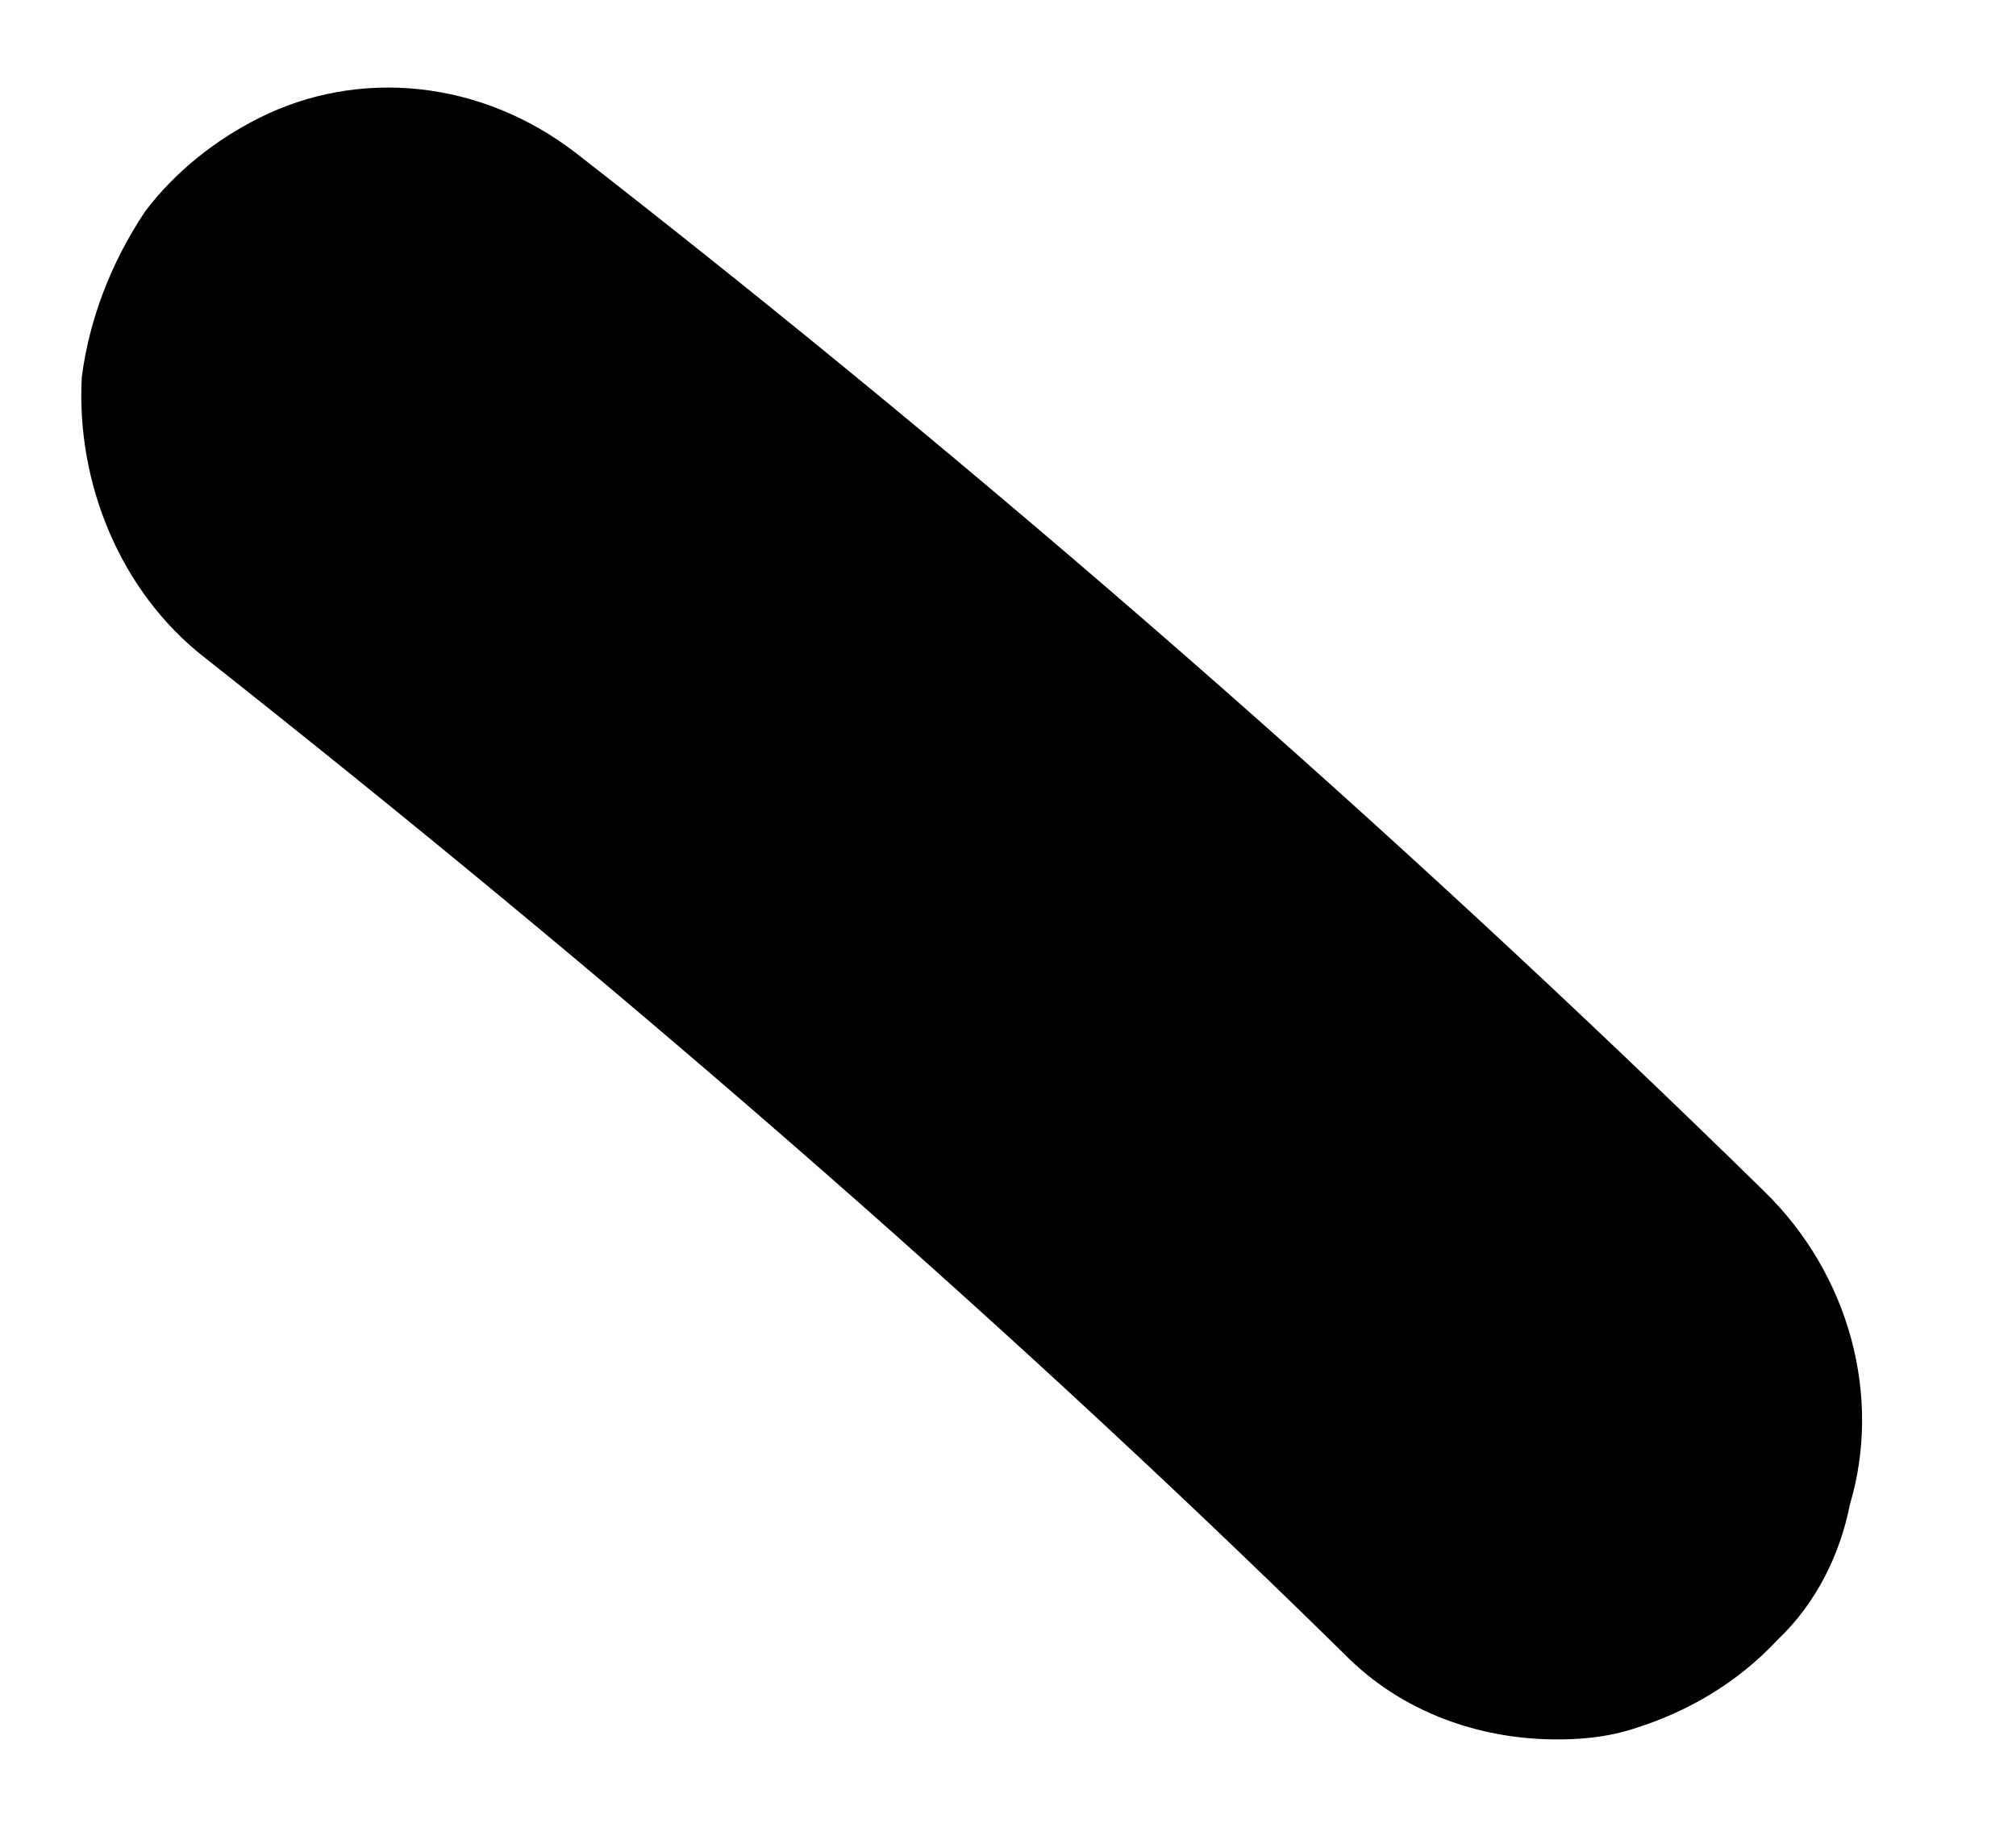 <?xml version="1.0" encoding="UTF-8" standalone="no"?><svg width='12' height='11' viewBox='0 0 12 11' fill='none' xmlns='http://www.w3.org/2000/svg'>
<path d='M11.012 8.954C10.952 9.258 10.809 9.546 10.582 9.761C10.341 10.02 10.045 10.19 9.735 10.288C9.566 10.344 9.398 10.357 9.244 10.355C8.809 10.35 8.348 10.199 8.002 9.847C5.866 7.747 3.574 5.776 1.225 3.92C0.711 3.523 0.452 2.867 0.487 2.243C0.533 1.895 0.662 1.563 0.862 1.261C1.047 1.016 1.287 0.831 1.541 0.703C2.133 0.405 2.862 0.472 3.432 0.914C5.892 2.829 8.267 4.903 10.5 7.091C11.013 7.59 11.201 8.318 11.012 8.954Z' fill='black'/>
</svg>
